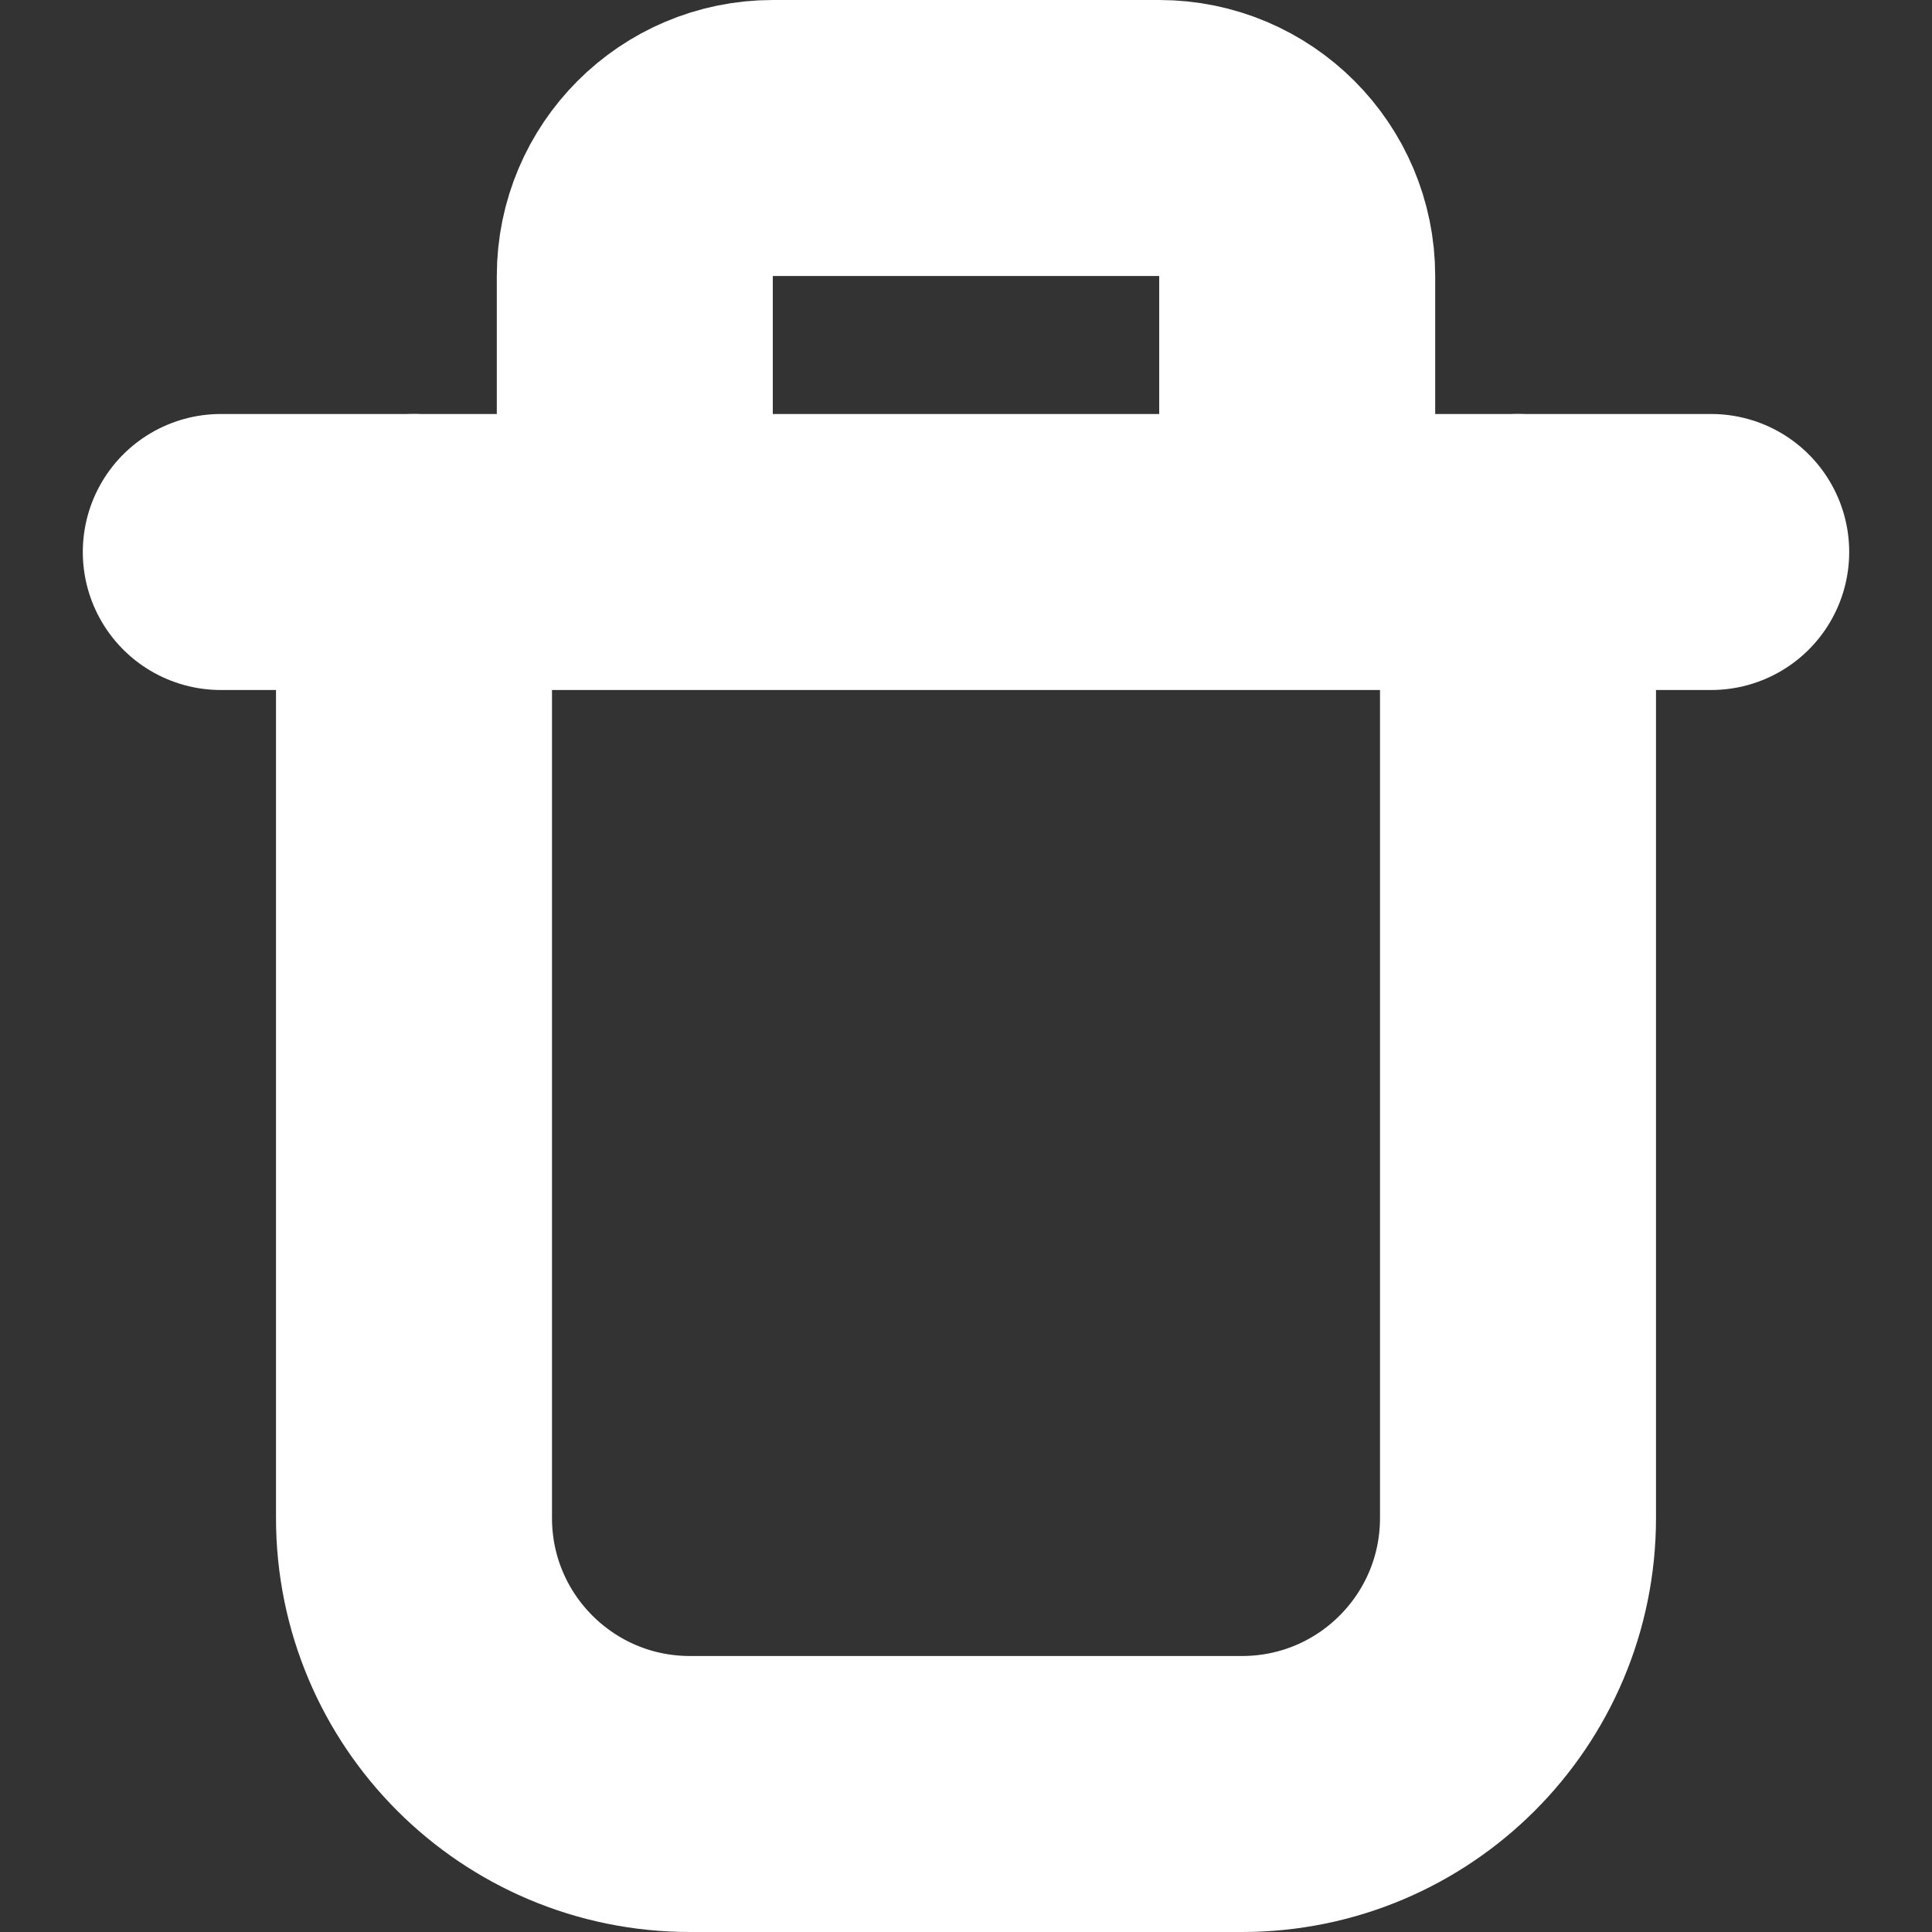 <svg width="14" height="14" viewBox="0 0 14 14" fill="none" xmlns="http://www.w3.org/2000/svg">
<rect x="0" y="0" width="14" height="14" fill="#333333" stroke="none"/>
<g clip-path="url(#clip0_36_3142)">
<path d="M1.6 4H2.8H12.4" stroke="white" stroke-width="2" stroke-linecap="round" stroke-linejoin="round"/>
<path d="M4.6 3V2C4.6 1.448 5.048 1 5.6 1H8.4C8.952 1 9.4 1.448 9.4 2V3" stroke="white" stroke-width="2" stroke-linecap="round" stroke-linejoin="round"/>
<path d="M11 4V11C11 12.105 10.105 13 9 13H5C3.895 13 3 12.105 3 11V4" stroke="white" stroke-width="2" stroke-linecap="round" stroke-linejoin="round"/>
</g>
<defs>
<clipPath id="clip0_36_3142">
<rect width="14" height="14" fill="white"/>
</clipPath>
</defs>
</svg>
